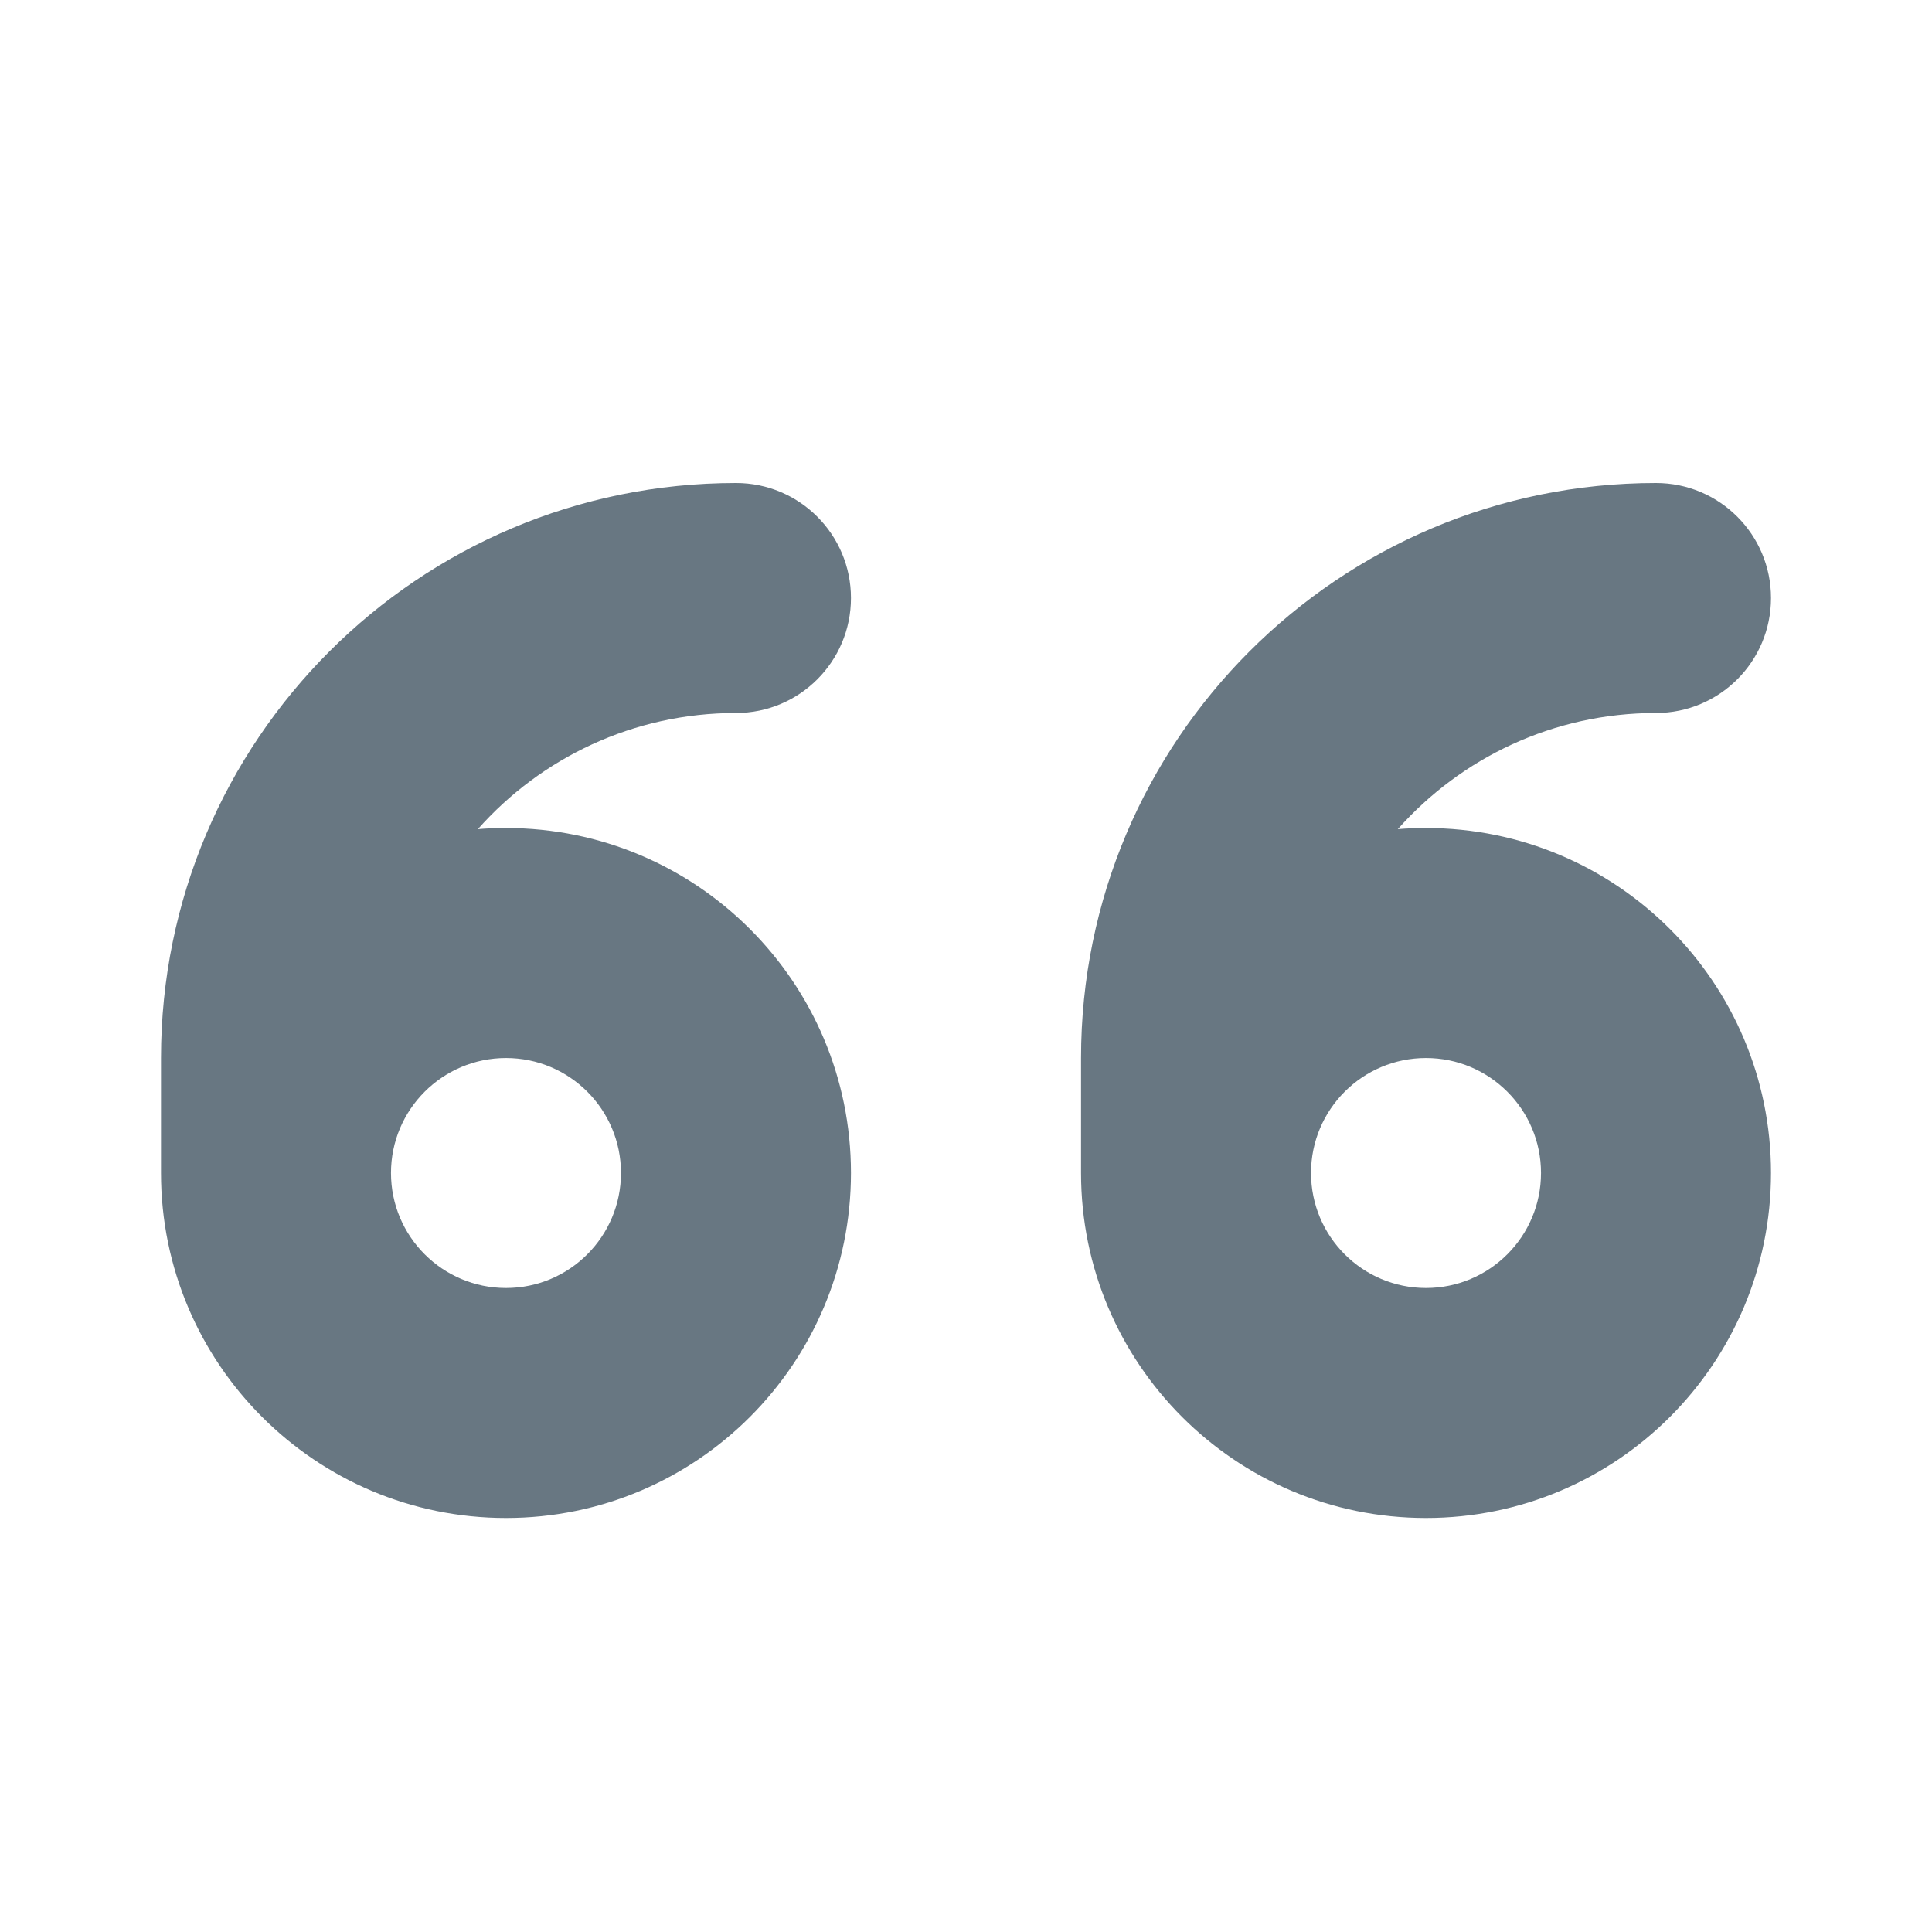 <svg width="24" height="24" viewBox="0 0 24 24" fill="none" xmlns="http://www.w3.org/2000/svg">
<path d="M9.143 6C9.932 6 10.571 6.64 10.571 7.429C10.571 8.218 9.932 8.857 9.143 8.857C7.867 8.857 6.721 9.415 5.936 10.3C6.051 10.29 6.168 10.286 6.286 10.286C8.653 10.286 10.571 12.204 10.571 14.571C10.571 16.938 8.653 18.857 6.286 18.857C3.919 18.857 2 16.938 2 14.571V13.143C2 9.198 5.198 6 9.143 6ZM20.571 6C21.36 6 22 6.64 22 7.429C22 8.218 21.36 8.857 20.571 8.857C19.295 8.857 18.15 9.415 17.364 10.3C17.48 10.29 17.596 10.286 17.714 10.286C20.081 10.286 22 12.204 22 14.571C22 16.938 20.081 18.857 17.714 18.857C15.347 18.857 13.429 16.938 13.429 14.571V13.143C13.429 9.198 16.627 6 20.571 6ZM6.286 13.143C5.497 13.143 4.857 13.783 4.857 14.571C4.857 15.36 5.497 16 6.286 16C7.075 16 7.714 15.36 7.714 14.571C7.714 13.783 7.075 13.143 6.286 13.143ZM17.714 13.143C16.925 13.143 16.286 13.783 16.286 14.571C16.286 15.36 16.925 16 17.714 16C18.503 16 19.143 15.36 19.143 14.571C19.143 13.783 18.503 13.143 17.714 13.143Z" fill="#687782"/>
</svg>
